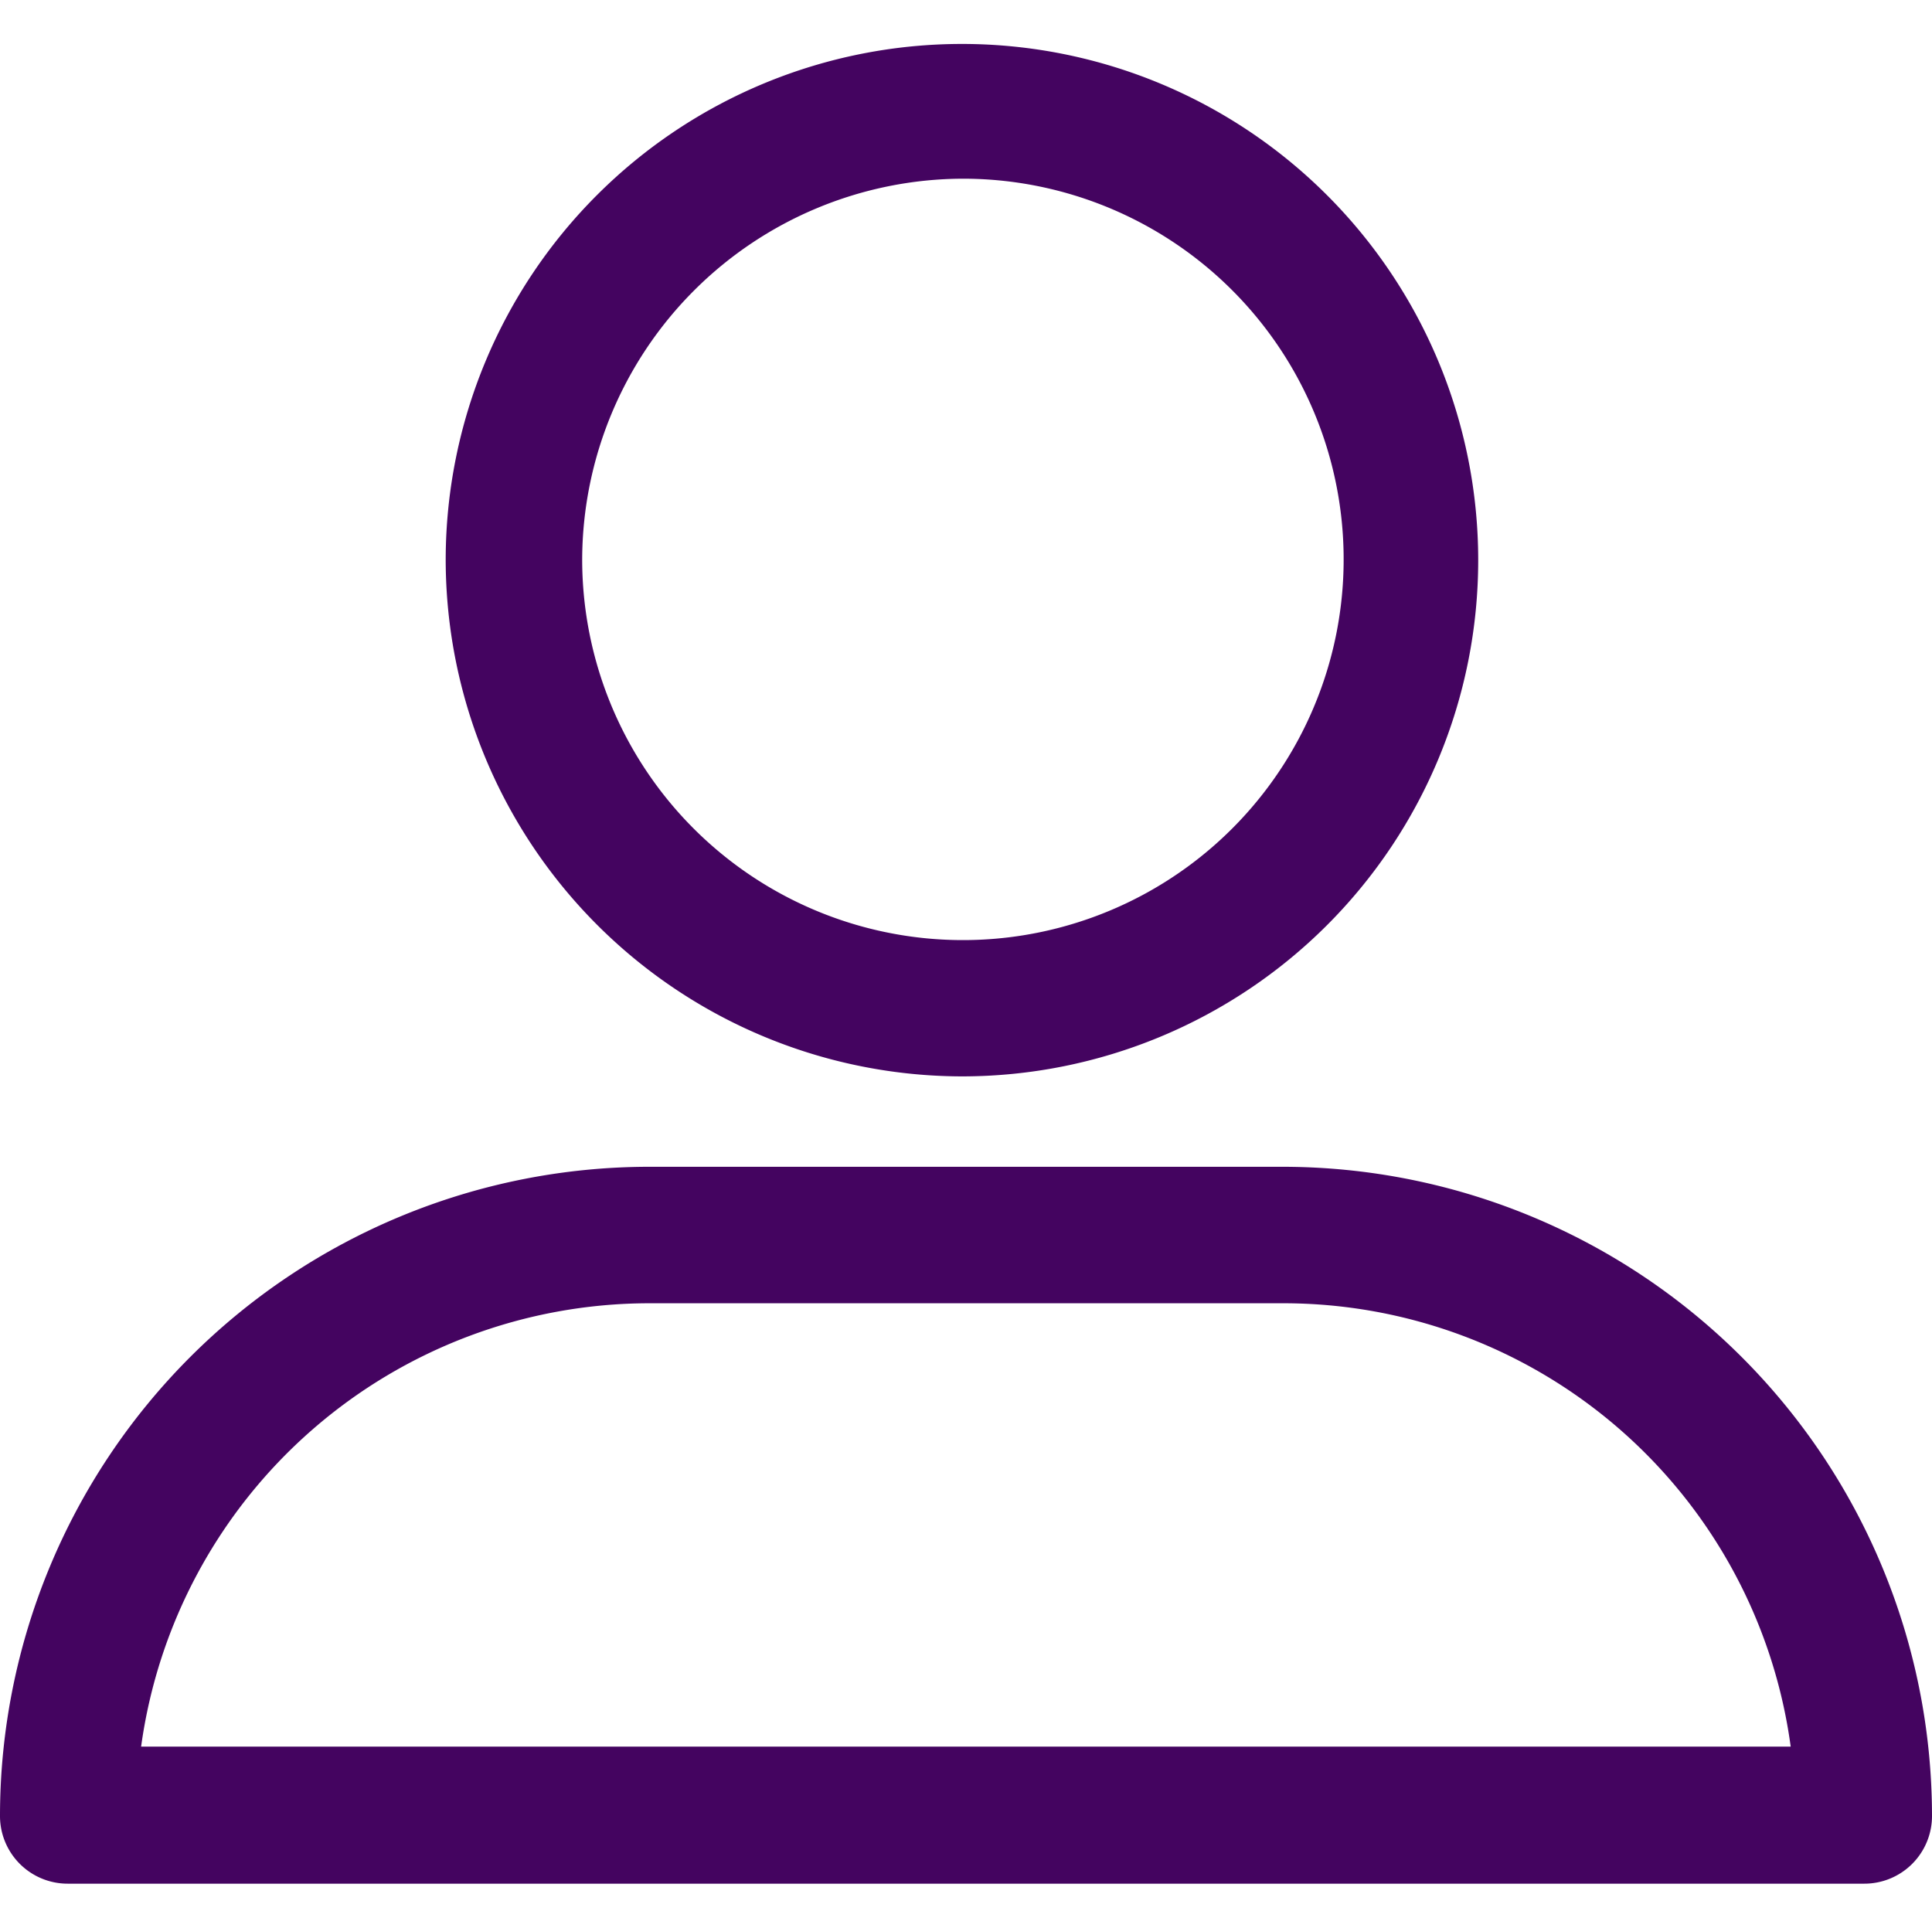 <svg xmlns="http://www.w3.org/2000/svg" viewBox="0 0 100.22 100"><defs><style>.cls-1{fill:none;}.cls-2{fill:#440460;}</style></defs><title>profile</title><g id="Layer_2" data-name="Layer 2"><g id="Layer_1-2" data-name="Layer 1"><g id="profile"><rect class="cls-1" x="0.11" width="100" height="100"/><path class="cls-2" d="M49.94,55.84A26.78,26.78,0,1,0,23.12,29,26.83,26.83,0,0,0,49.94,55.84Zm0-46.57A19.75,19.75,0,1,1,30.2,29,19.81,19.81,0,0,1,49.94,9.27Z"/><path class="cls-2" d="M3.54,97.72H96.68a3.51,3.51,0,0,0,3.54-3.54A33.7,33.7,0,0,0,66.56,60.53H33.65A33.69,33.69,0,0,0,0,94.18,3.51,3.51,0,0,0,3.54,97.72ZM33.65,67.61H66.56a26.56,26.56,0,0,1,26.33,23H7.32A26.63,26.63,0,0,1,33.65,67.61Z"/></g></g></g></svg>